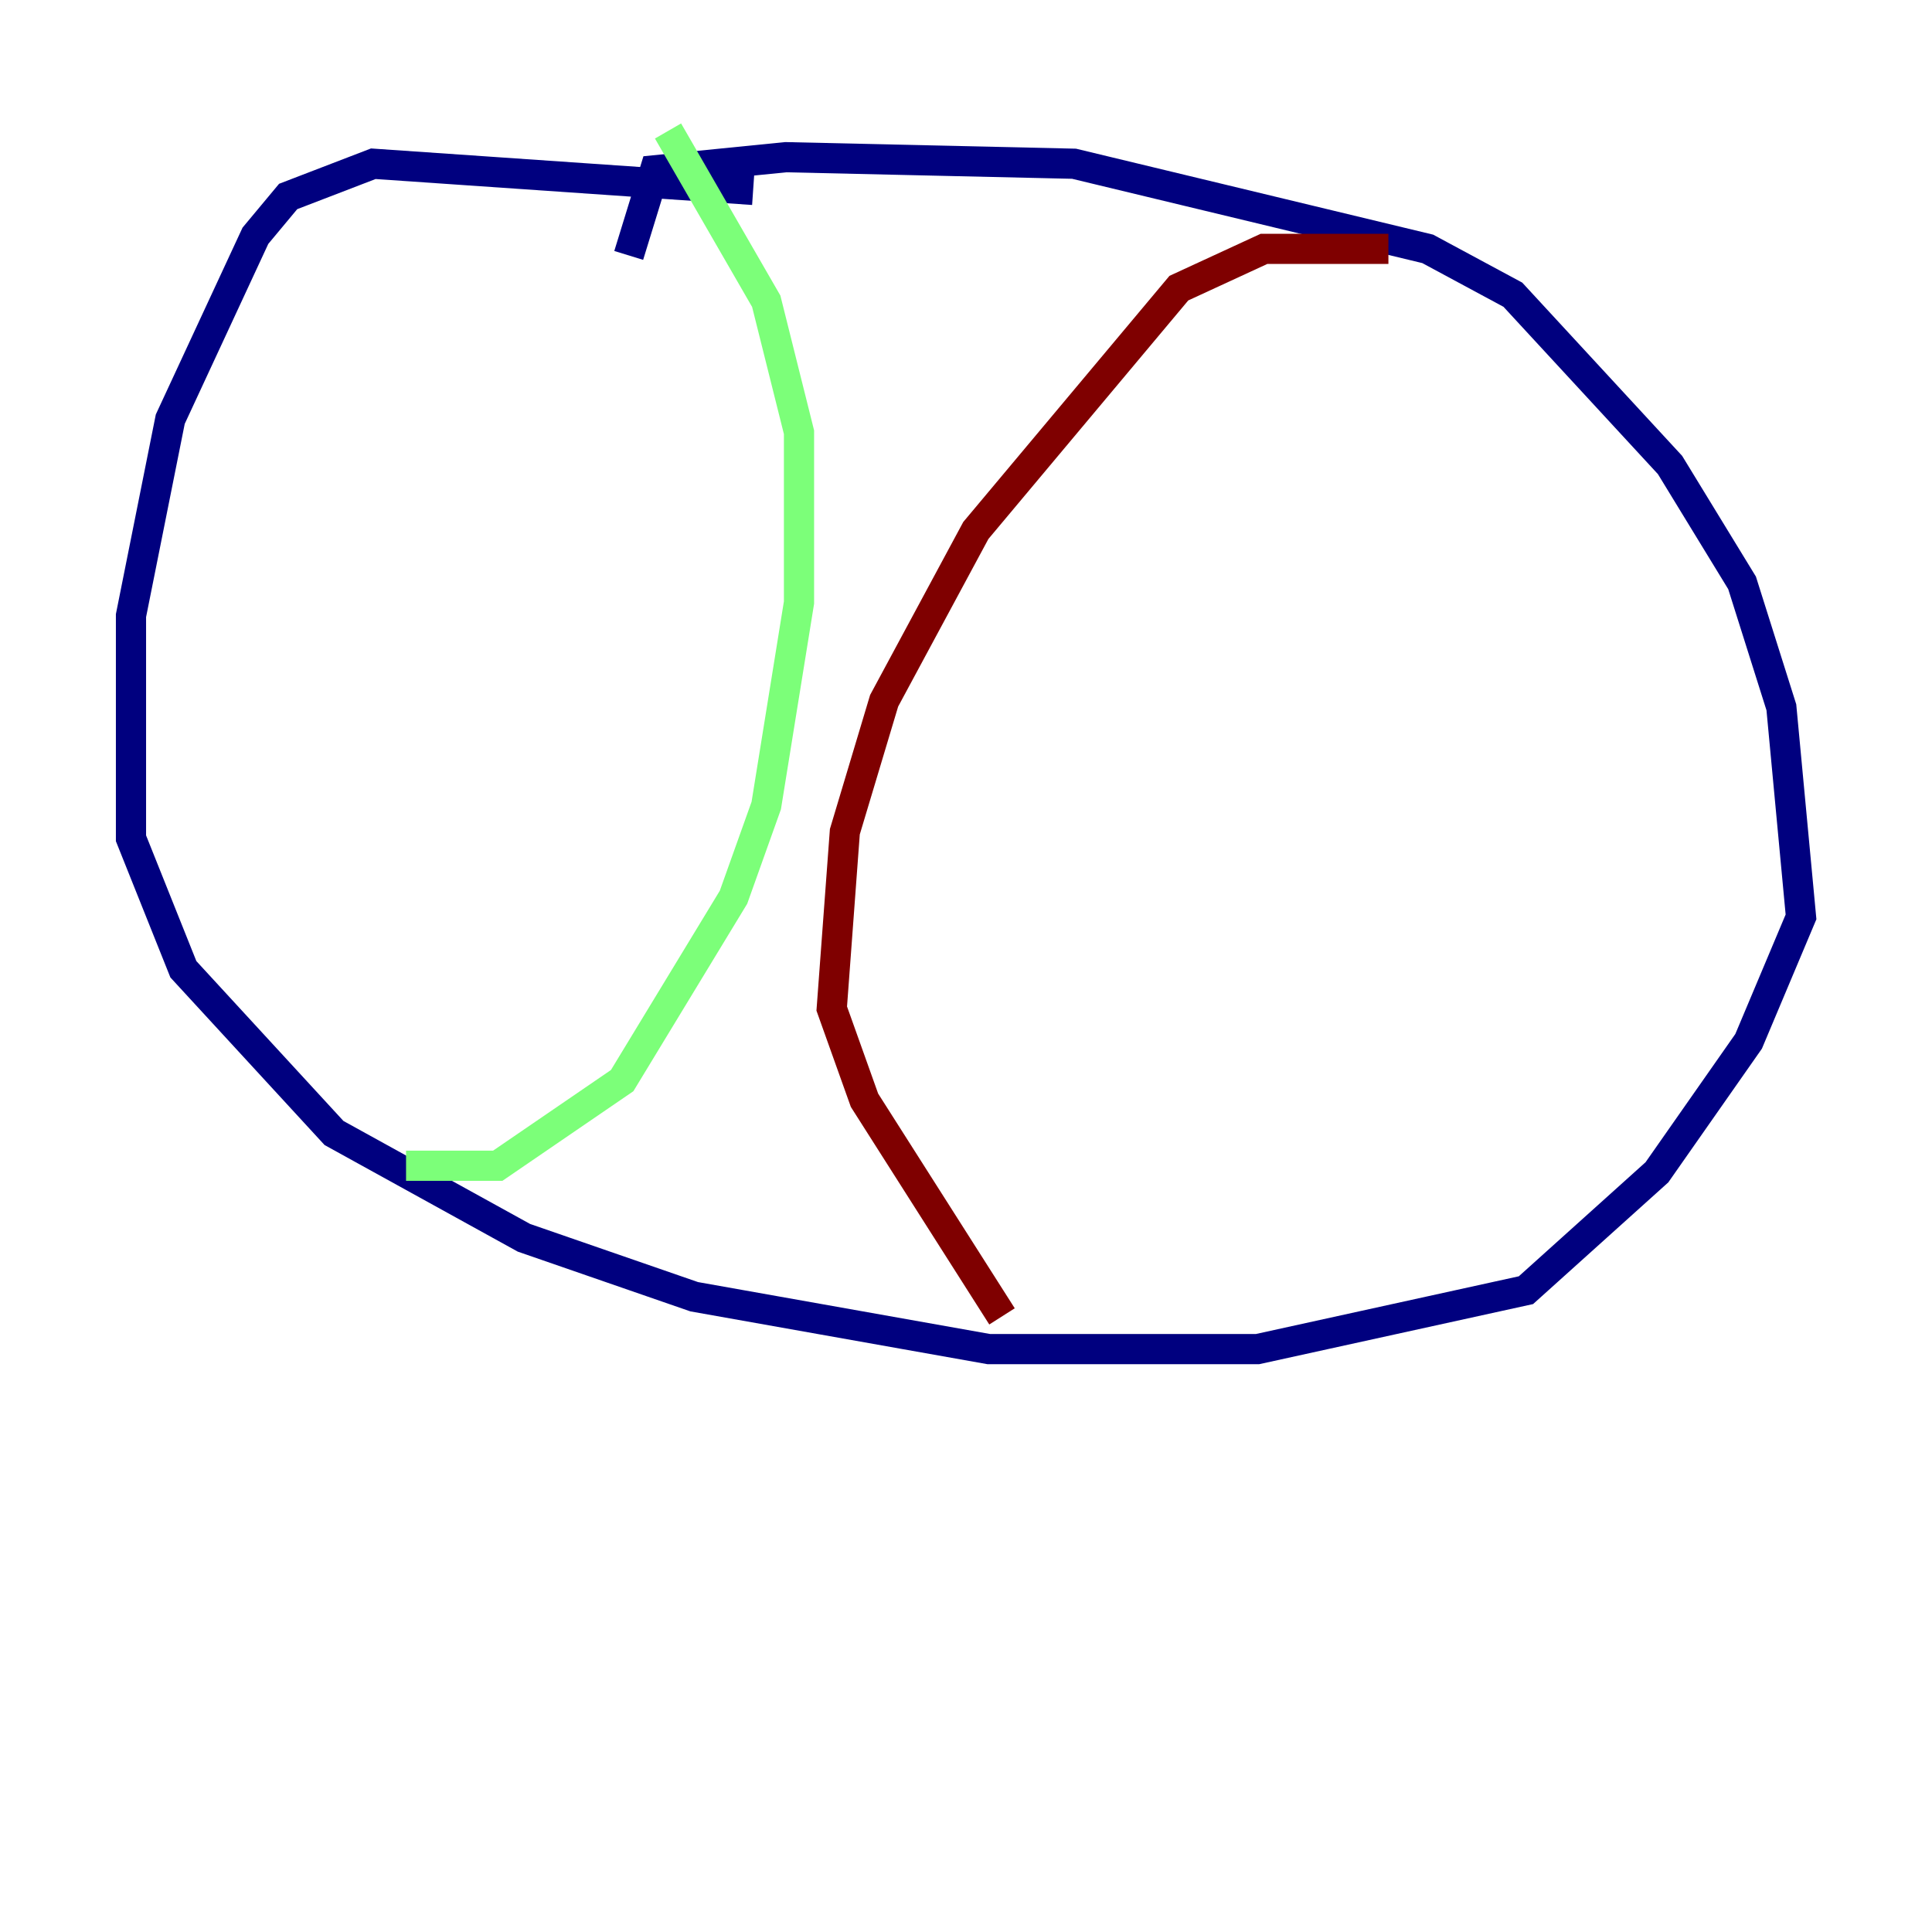 <?xml version="1.0" encoding="utf-8" ?>
<svg baseProfile="tiny" height="128" version="1.2" viewBox="0,0,128,128" width="128" xmlns="http://www.w3.org/2000/svg" xmlns:ev="http://www.w3.org/2001/xml-events" xmlns:xlink="http://www.w3.org/1999/xlink"><defs /><polyline fill="none" points="49.898,12.583 24.732,10.848 19.091,13.017 16.922,15.62 11.281,27.77 8.678,40.786 8.678,55.539 12.149,64.217 22.129,75.064 34.712,82.007 45.993,85.912 65.519,89.383 83.308,89.383 101.098,85.478 109.776,77.668 115.851,68.99 119.322,60.746 118.02,46.861 115.417,38.617 110.644,30.807 100.231,19.525 94.59,16.488 71.159,10.848 52.068,10.414 43.39,11.281 41.654,16.922" stroke="#00007f" stroke-width="2" /><polyline fill="none" points="26.902,77.234 32.976,77.234 41.22,71.593 48.597,59.444 50.766,53.37 52.936,39.919 52.936,28.637 50.766,19.959 44.258,8.678" stroke="#7cff79" stroke-width="2" /><polyline fill="none" points="91.986,16.488 83.742,16.488 78.102,19.091 64.651,35.146 58.576,46.427 55.973,55.105 55.105,66.82 57.275,72.895 66.386,87.214" stroke="#7f0000" stroke-width="2" /></svg>